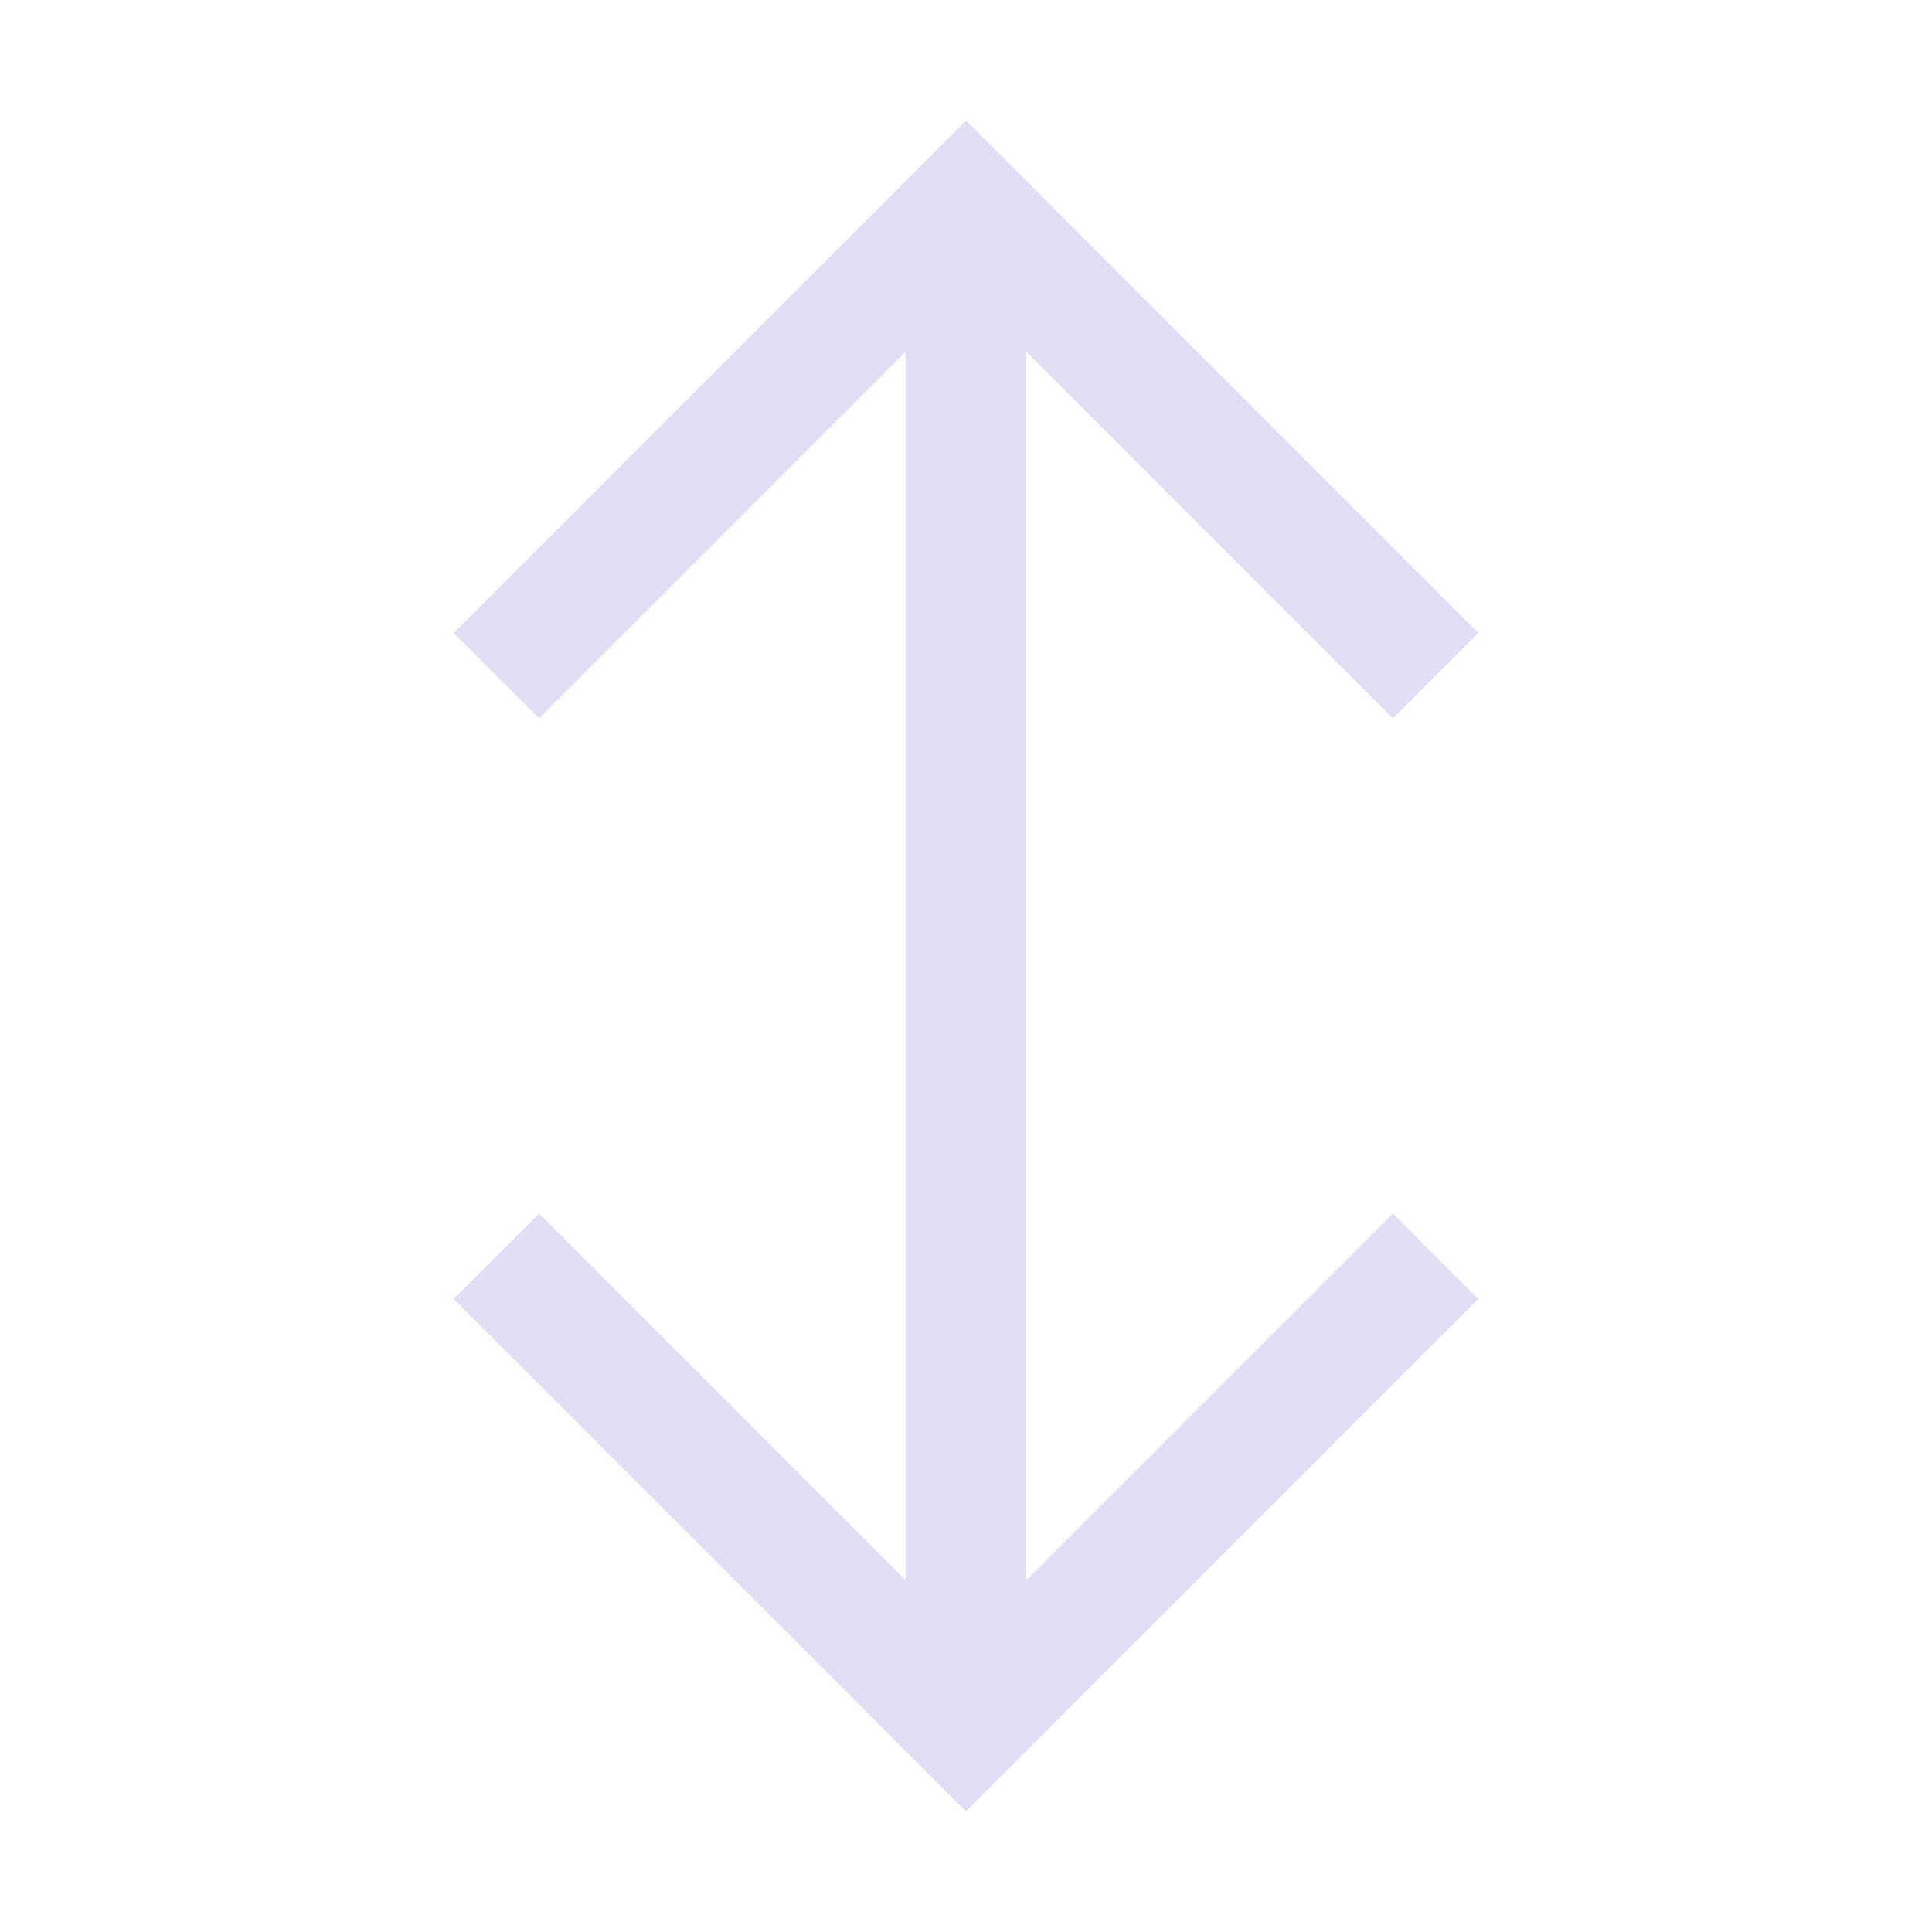 <svg xmlns="http://www.w3.org/2000/svg" width="16" height="16"><path d="M-1.05-16.263h6v1h-6z" style="fill:#e0def4;stroke-linecap:round;stroke-linejoin:round;stop-color:#000" transform="rotate(135)"/><path d="M10.263-4.95h6v1h-6z" style="fill:#e0def4;stroke-linecap:round;stroke-linejoin:round;stop-color:#000" transform="scale(1 -1) rotate(-45)"/><path d="M-12.364-4.95h6v1h-6z" style="fill:#e0def4;stroke-linecap:round;stroke-linejoin:round;stop-color:#000" transform="scale(-1 1) rotate(-45)"/><path d="M-1.05 6.364h6v1h-6z" style="fill:#e0def4;stroke-linecap:round;stroke-linejoin:round;stop-color:#000" transform="rotate(-45)"/><path d="M2-8.5h12v1H2z" style="fill:#e0def4;stroke-linecap:round;stroke-linejoin:round;stop-color:#000" transform="rotate(90)"/></svg>